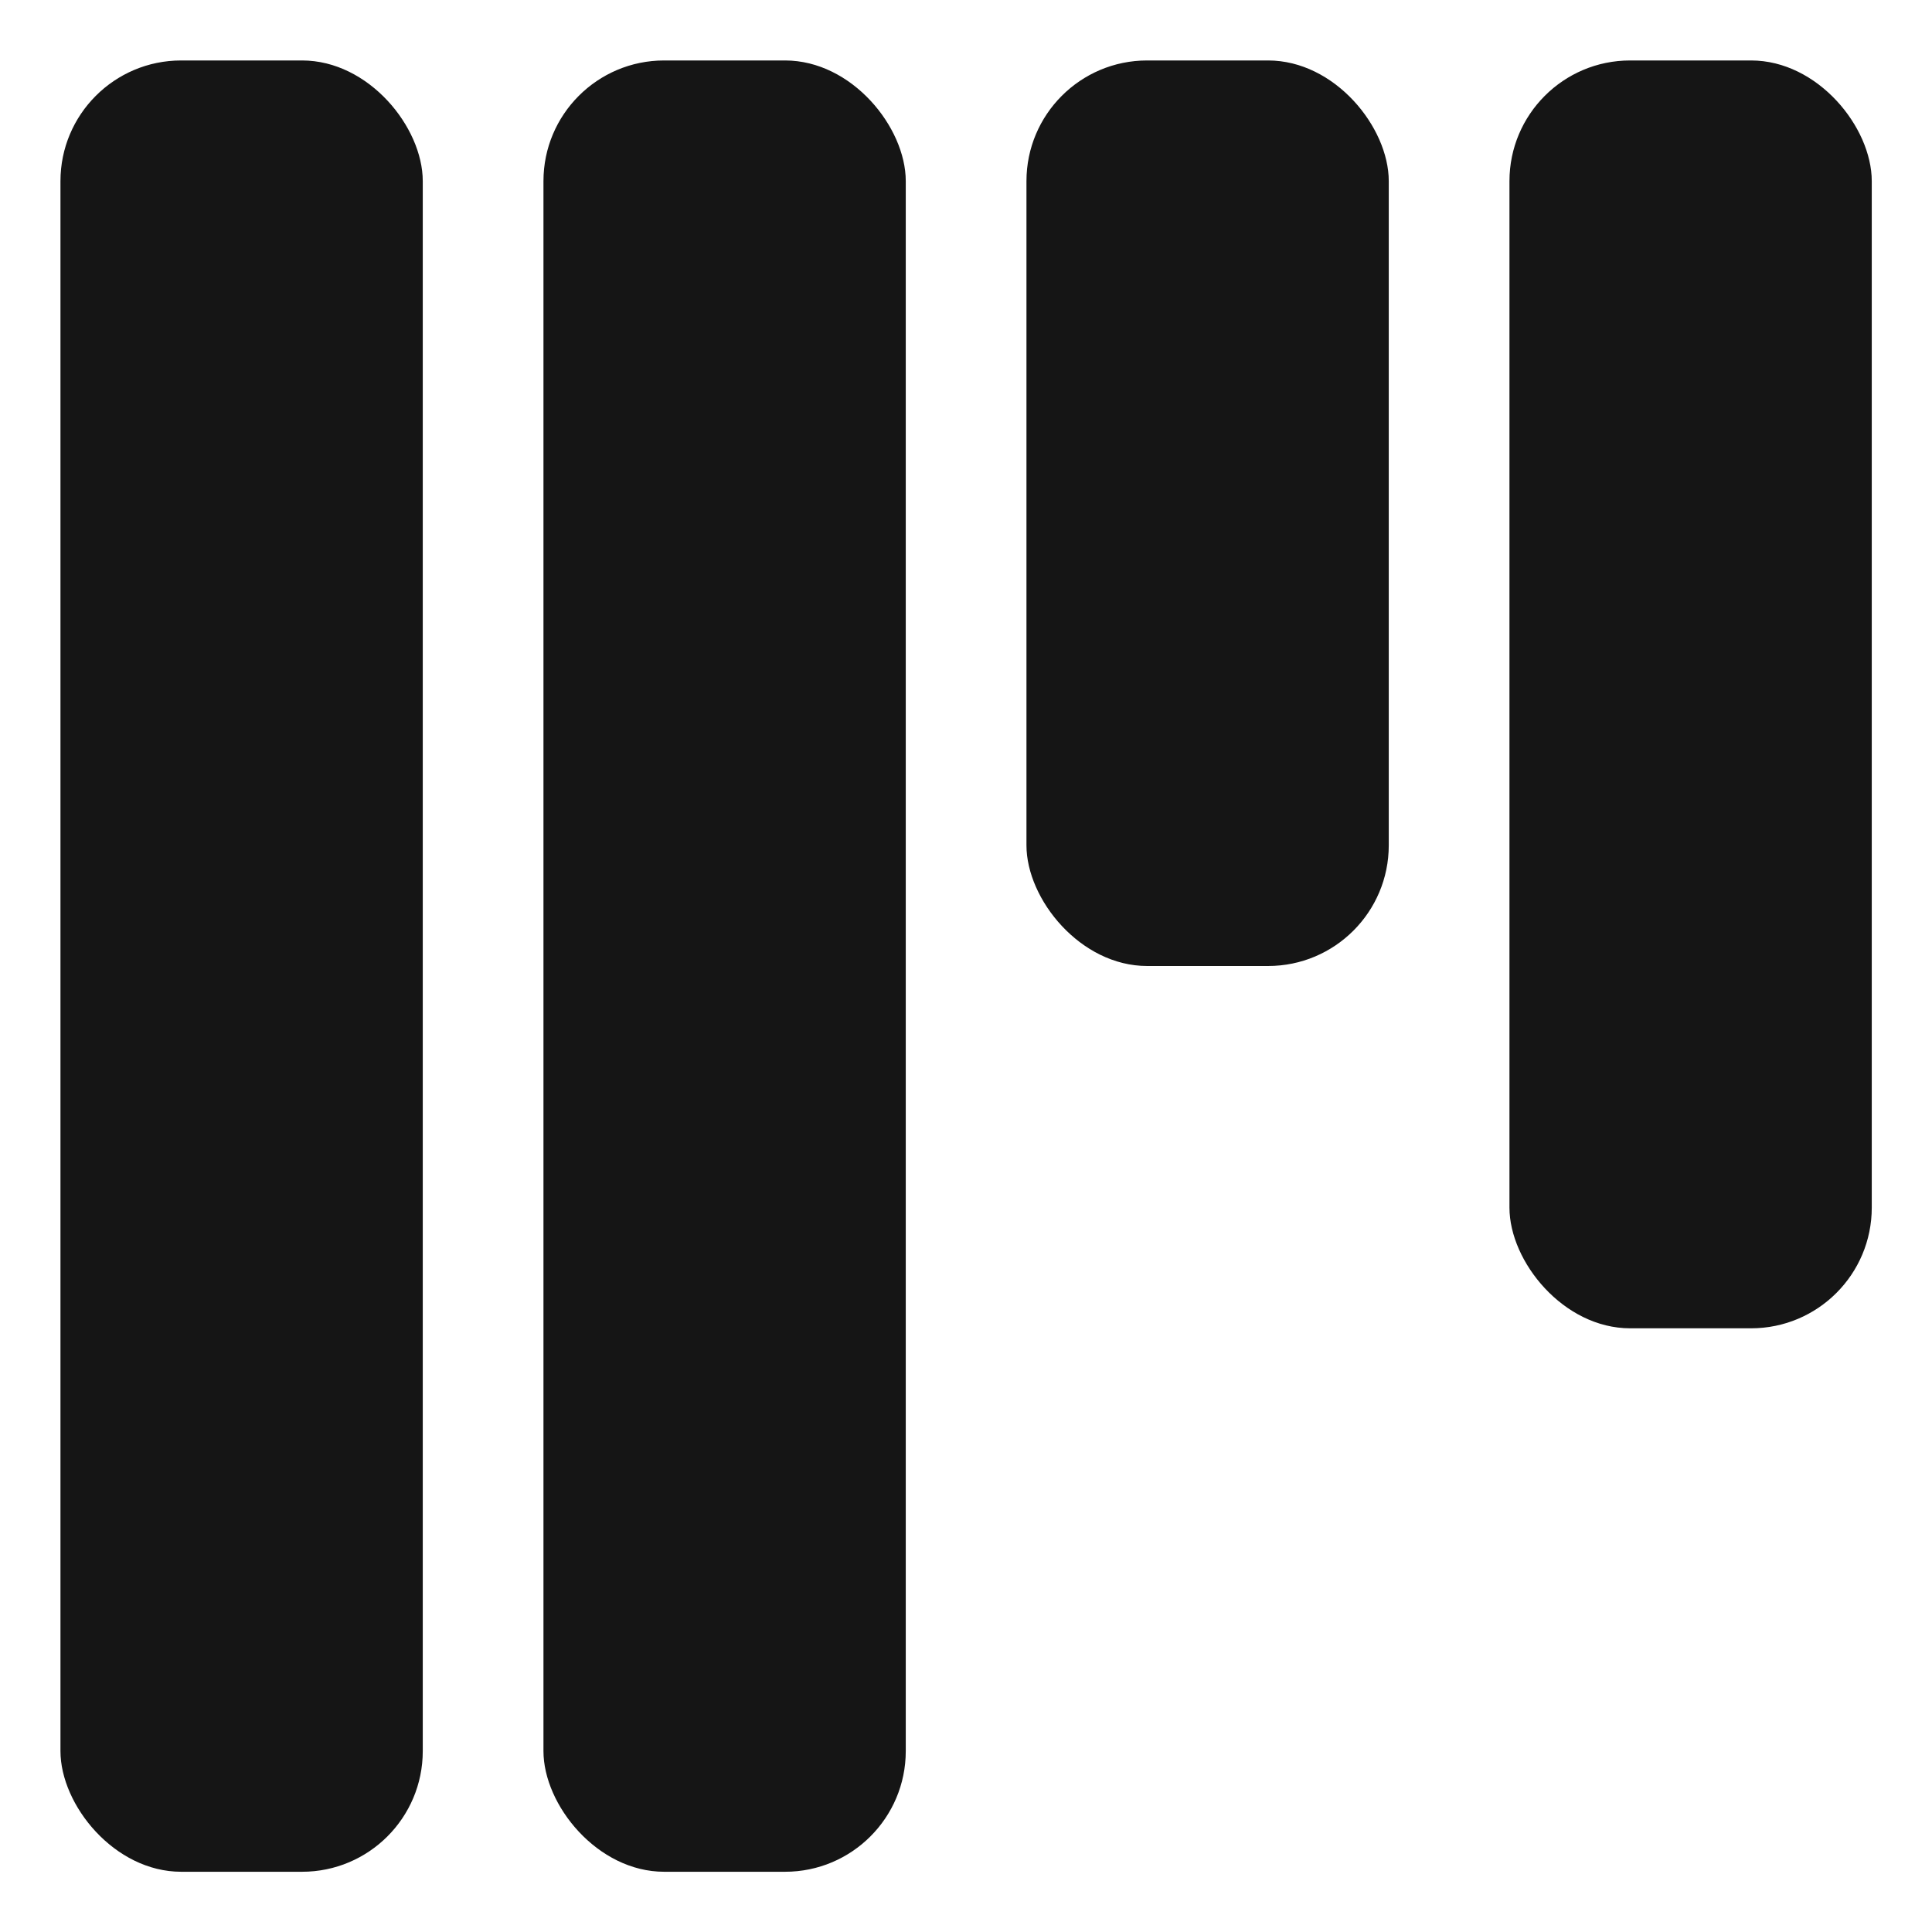 <?xml version="1.0" encoding="UTF-8" standalone="no"?>
<svg
   xmlns:dc="http://purl.org/dc/elements/1.1/"
   xmlns:cc="http://creativecommons.org/ns#"
   xmlns:rdf="http://www.w3.org/1999/02/22-rdf-syntax-ns#"
   xmlns:svg="http://www.w3.org/2000/svg"
   xmlns="http://www.w3.org/2000/svg"
   xmlns:sodipodi="http://sodipodi.sourceforge.net/DTD/sodipodi-0.dtd"
   xmlns:inkscape="http://www.inkscape.org/namespaces/inkscape"
   width="32"
   height="32"
   viewBox="0 0 8.5 8.5"
   version="1.1"
   id="svg92"
   sodipodi:docname="ic_progress.svg"
   inkscape:version="0.92.3 (2405546, 2018-03-11)">
  <defs
     id="defs96" />
  <sodipodi:namedview
     pagecolor="#ffffff"
     bordercolor="#666666"
     borderopacity="1"
     objecttolerance="10"
     gridtolerance="10"
     guidetolerance="10"
     inkscape:pageopacity="0"
     inkscape:pageshadow="2"
     inkscape:window-width="1920"
     inkscape:window-height="1013"
     id="namedview94"
     showgrid="true"
     inkscape:zoom="13.234375"
     inkscape:cx="15.338843"
     inkscape:cy="11.207068"
     inkscape:window-x="0"
     inkscape:window-y="0"
     inkscape:window-maximized="1"
     inkscape:current-layer="svg92">
    <inkscape:grid
       type="xygrid"
       id="grid100" />
  </sodipodi:namedview>
  <rect
     style="fill:#151515;fill-opacity:1;stroke:none;stroke-width:2.374;stroke-miterlimit:4;stroke-dasharray:none;stroke-opacity:1"
     id="rect3895"
     width="1.594"
     height="7.969"
     x="0.266"
     y="0.266"
     ry="0.531" />
  <rect
     style="fill:#151515;fill-opacity:1;stroke:none;stroke-width:2.374;stroke-miterlimit:4;stroke-dasharray:none;stroke-opacity:1"
     id="rect3895-0"
     width="1.594"
     height="7.969"
     x="2.391"
     y="0.266"
     ry="0.531" />
  <rect
     style="fill:#151515;fill-opacity:1;stroke:none;stroke-width:2.374;stroke-miterlimit:4;stroke-dasharray:none;stroke-opacity:1"
     id="rect3895-9"
     width="1.594"
     height="3.984"
     x="4.516"
     y="0.266"
     ry="0.531" />
  <rect
     style="fill:#151515;fill-opacity:1;stroke:none;stroke-width:2.374;stroke-miterlimit:4;stroke-dasharray:none;stroke-opacity:1"
     id="rect3895-3"
     width="1.594"
     height="5.578"
     x="6.641"
     y="0.266"
     ry="0.531" />
</svg>
